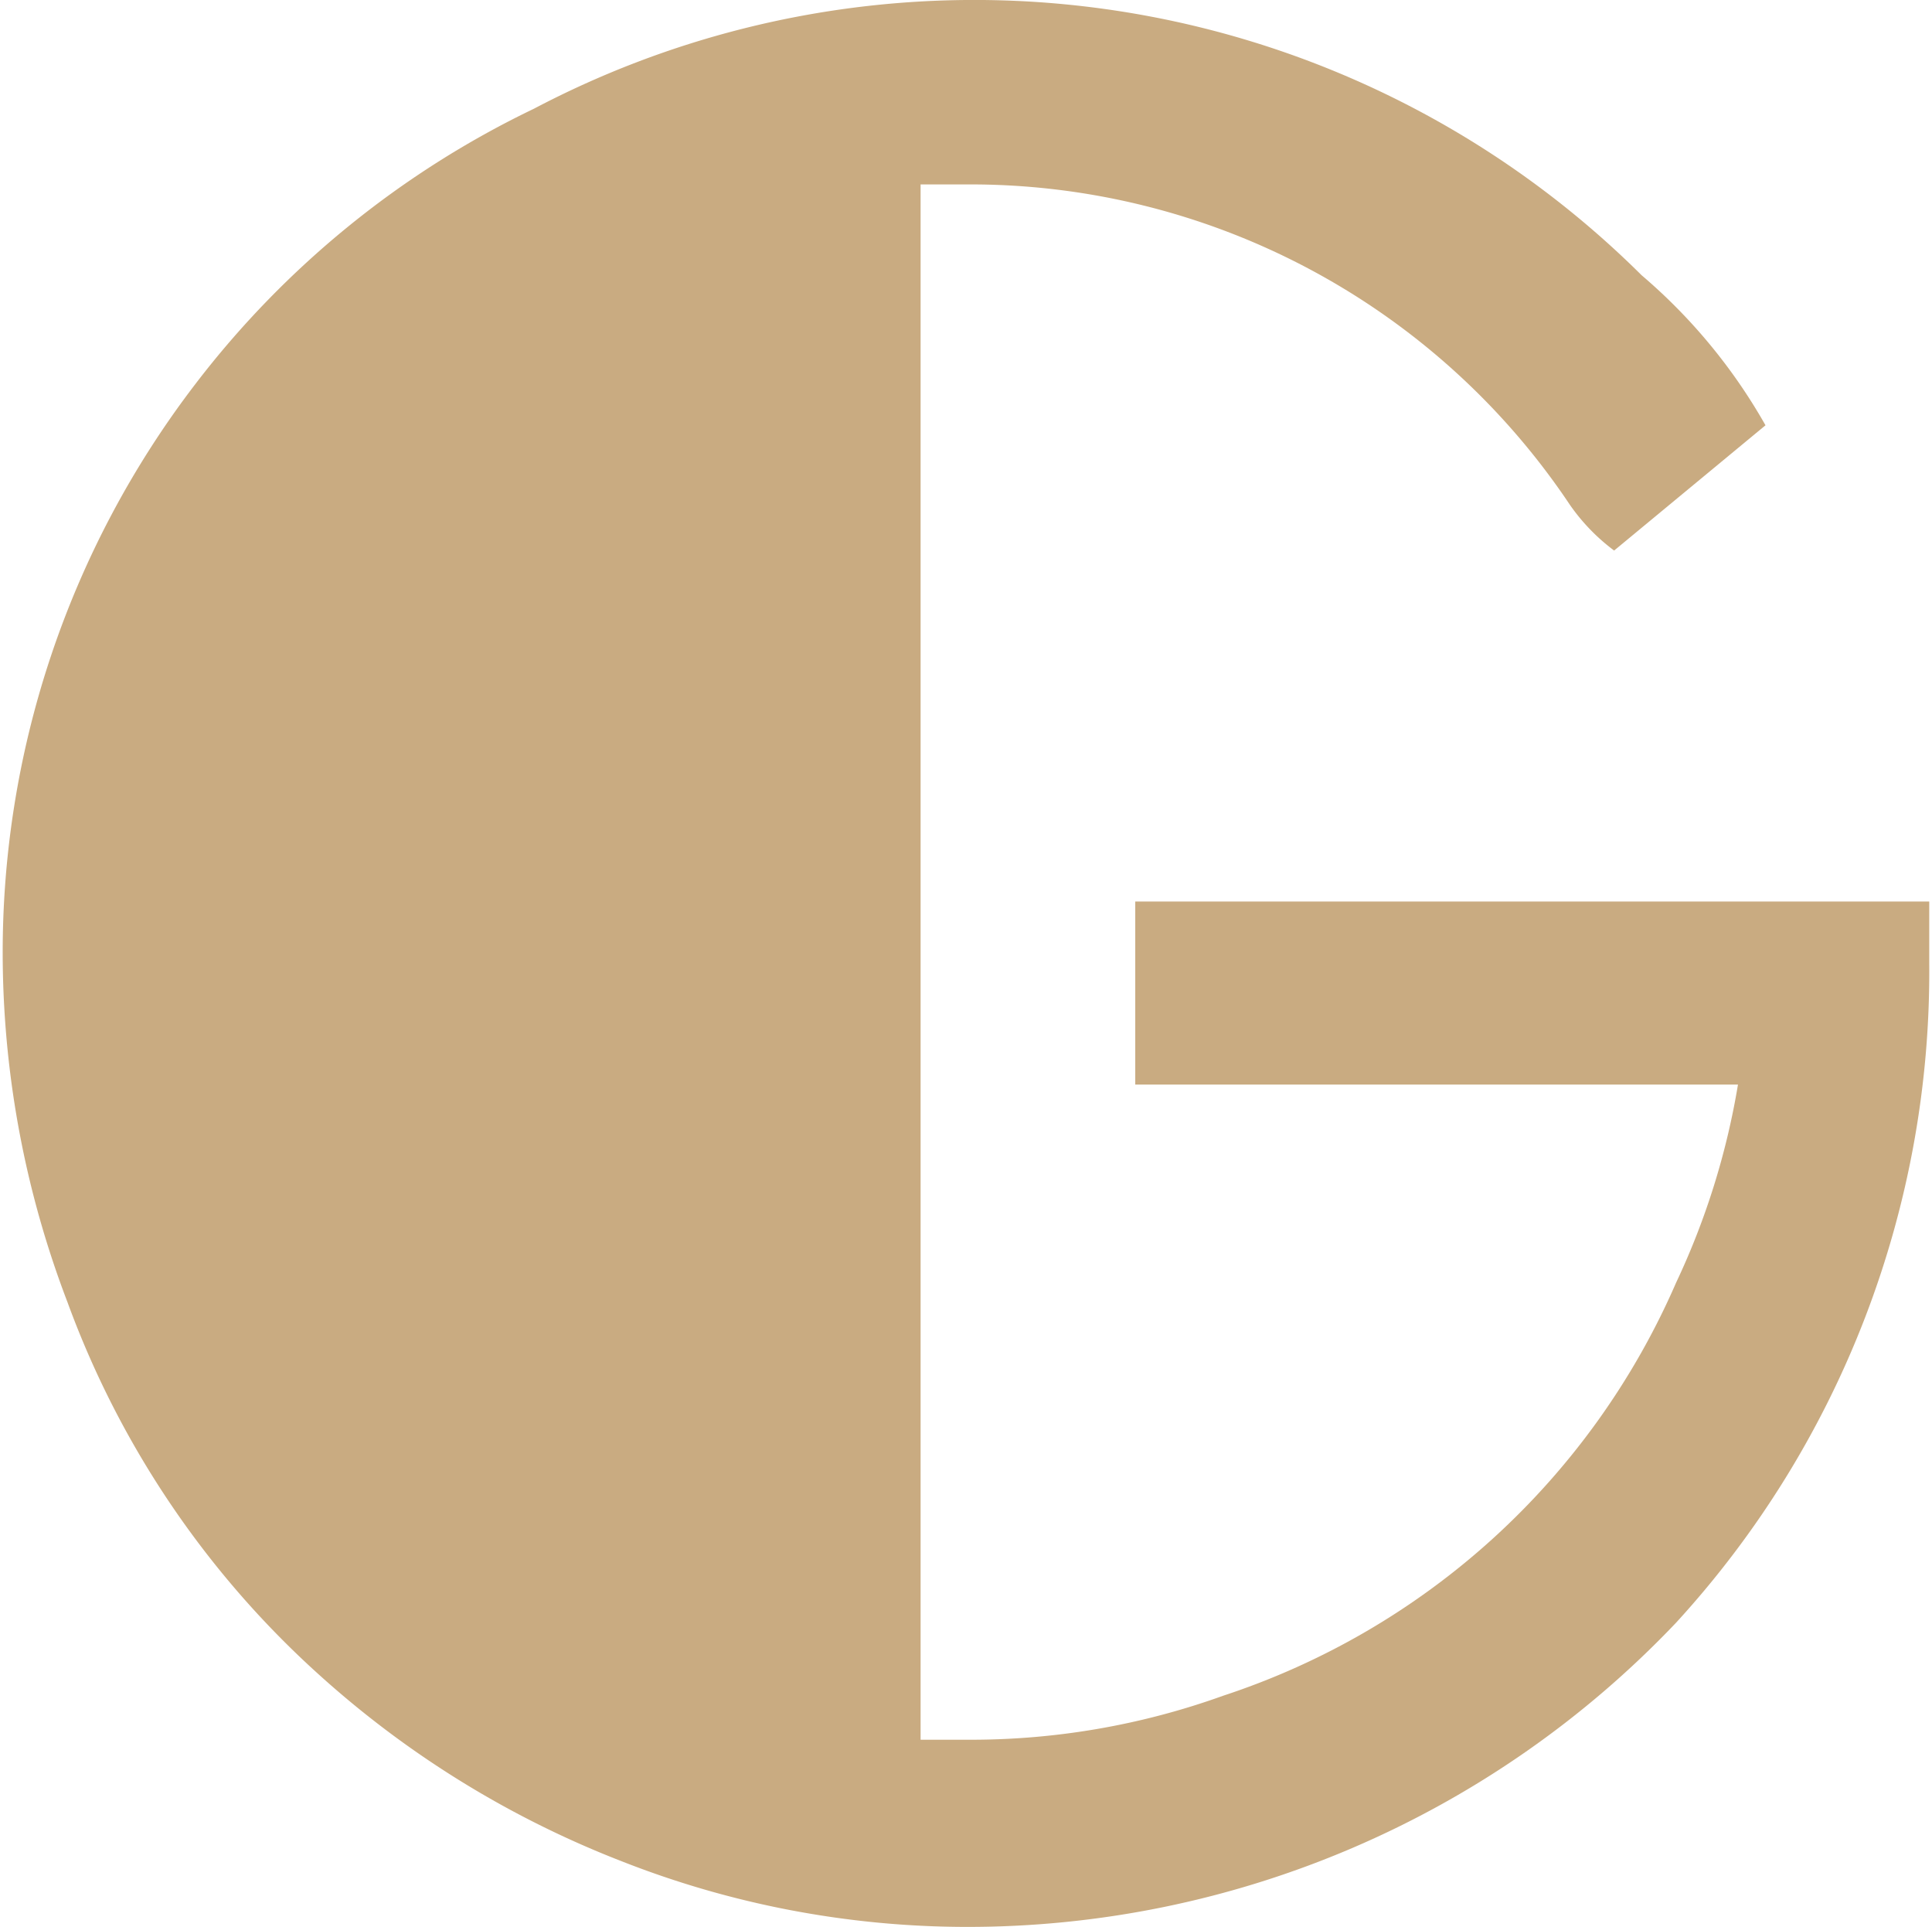 <svg id="Layer_1" data-name="Layer 1" xmlns="http://www.w3.org/2000/svg" viewBox="0 0 14.04 14"><defs><style>.cls-1{fill:#c9ab81;}</style></defs><title>favicon</title><path class="cls-1" d="M15,7.55V8a7,7,0,0,1-1.84,4.79A7.1,7.1,0,0,1,8,15a6.86,6.86,0,0,1-2.51-.48,7.12,7.12,0,0,1-2.2-1.36,6.77,6.77,0,0,1-1.82-2.7A7.11,7.11,0,0,1,1,8,6.79,6.79,0,0,1,2.4,3.79a6.8,6.8,0,0,1,2.46-2A6.87,6.87,0,0,1,8,1a6.88,6.88,0,0,1,4.91,2,4.05,4.05,0,0,1,.9,1.09L12.71,5a1.44,1.44,0,0,1-.32-.33A5.24,5.24,0,0,0,8,2.34H7.67l0,6.13,0,5.17H8a5.41,5.41,0,0,0,1.87-.32,5.44,5.44,0,0,0,3.29-3,5.46,5.46,0,0,0,.45-1.44H9.23V7.55H15Z" transform="translate(-0.98 -1)"/></svg>